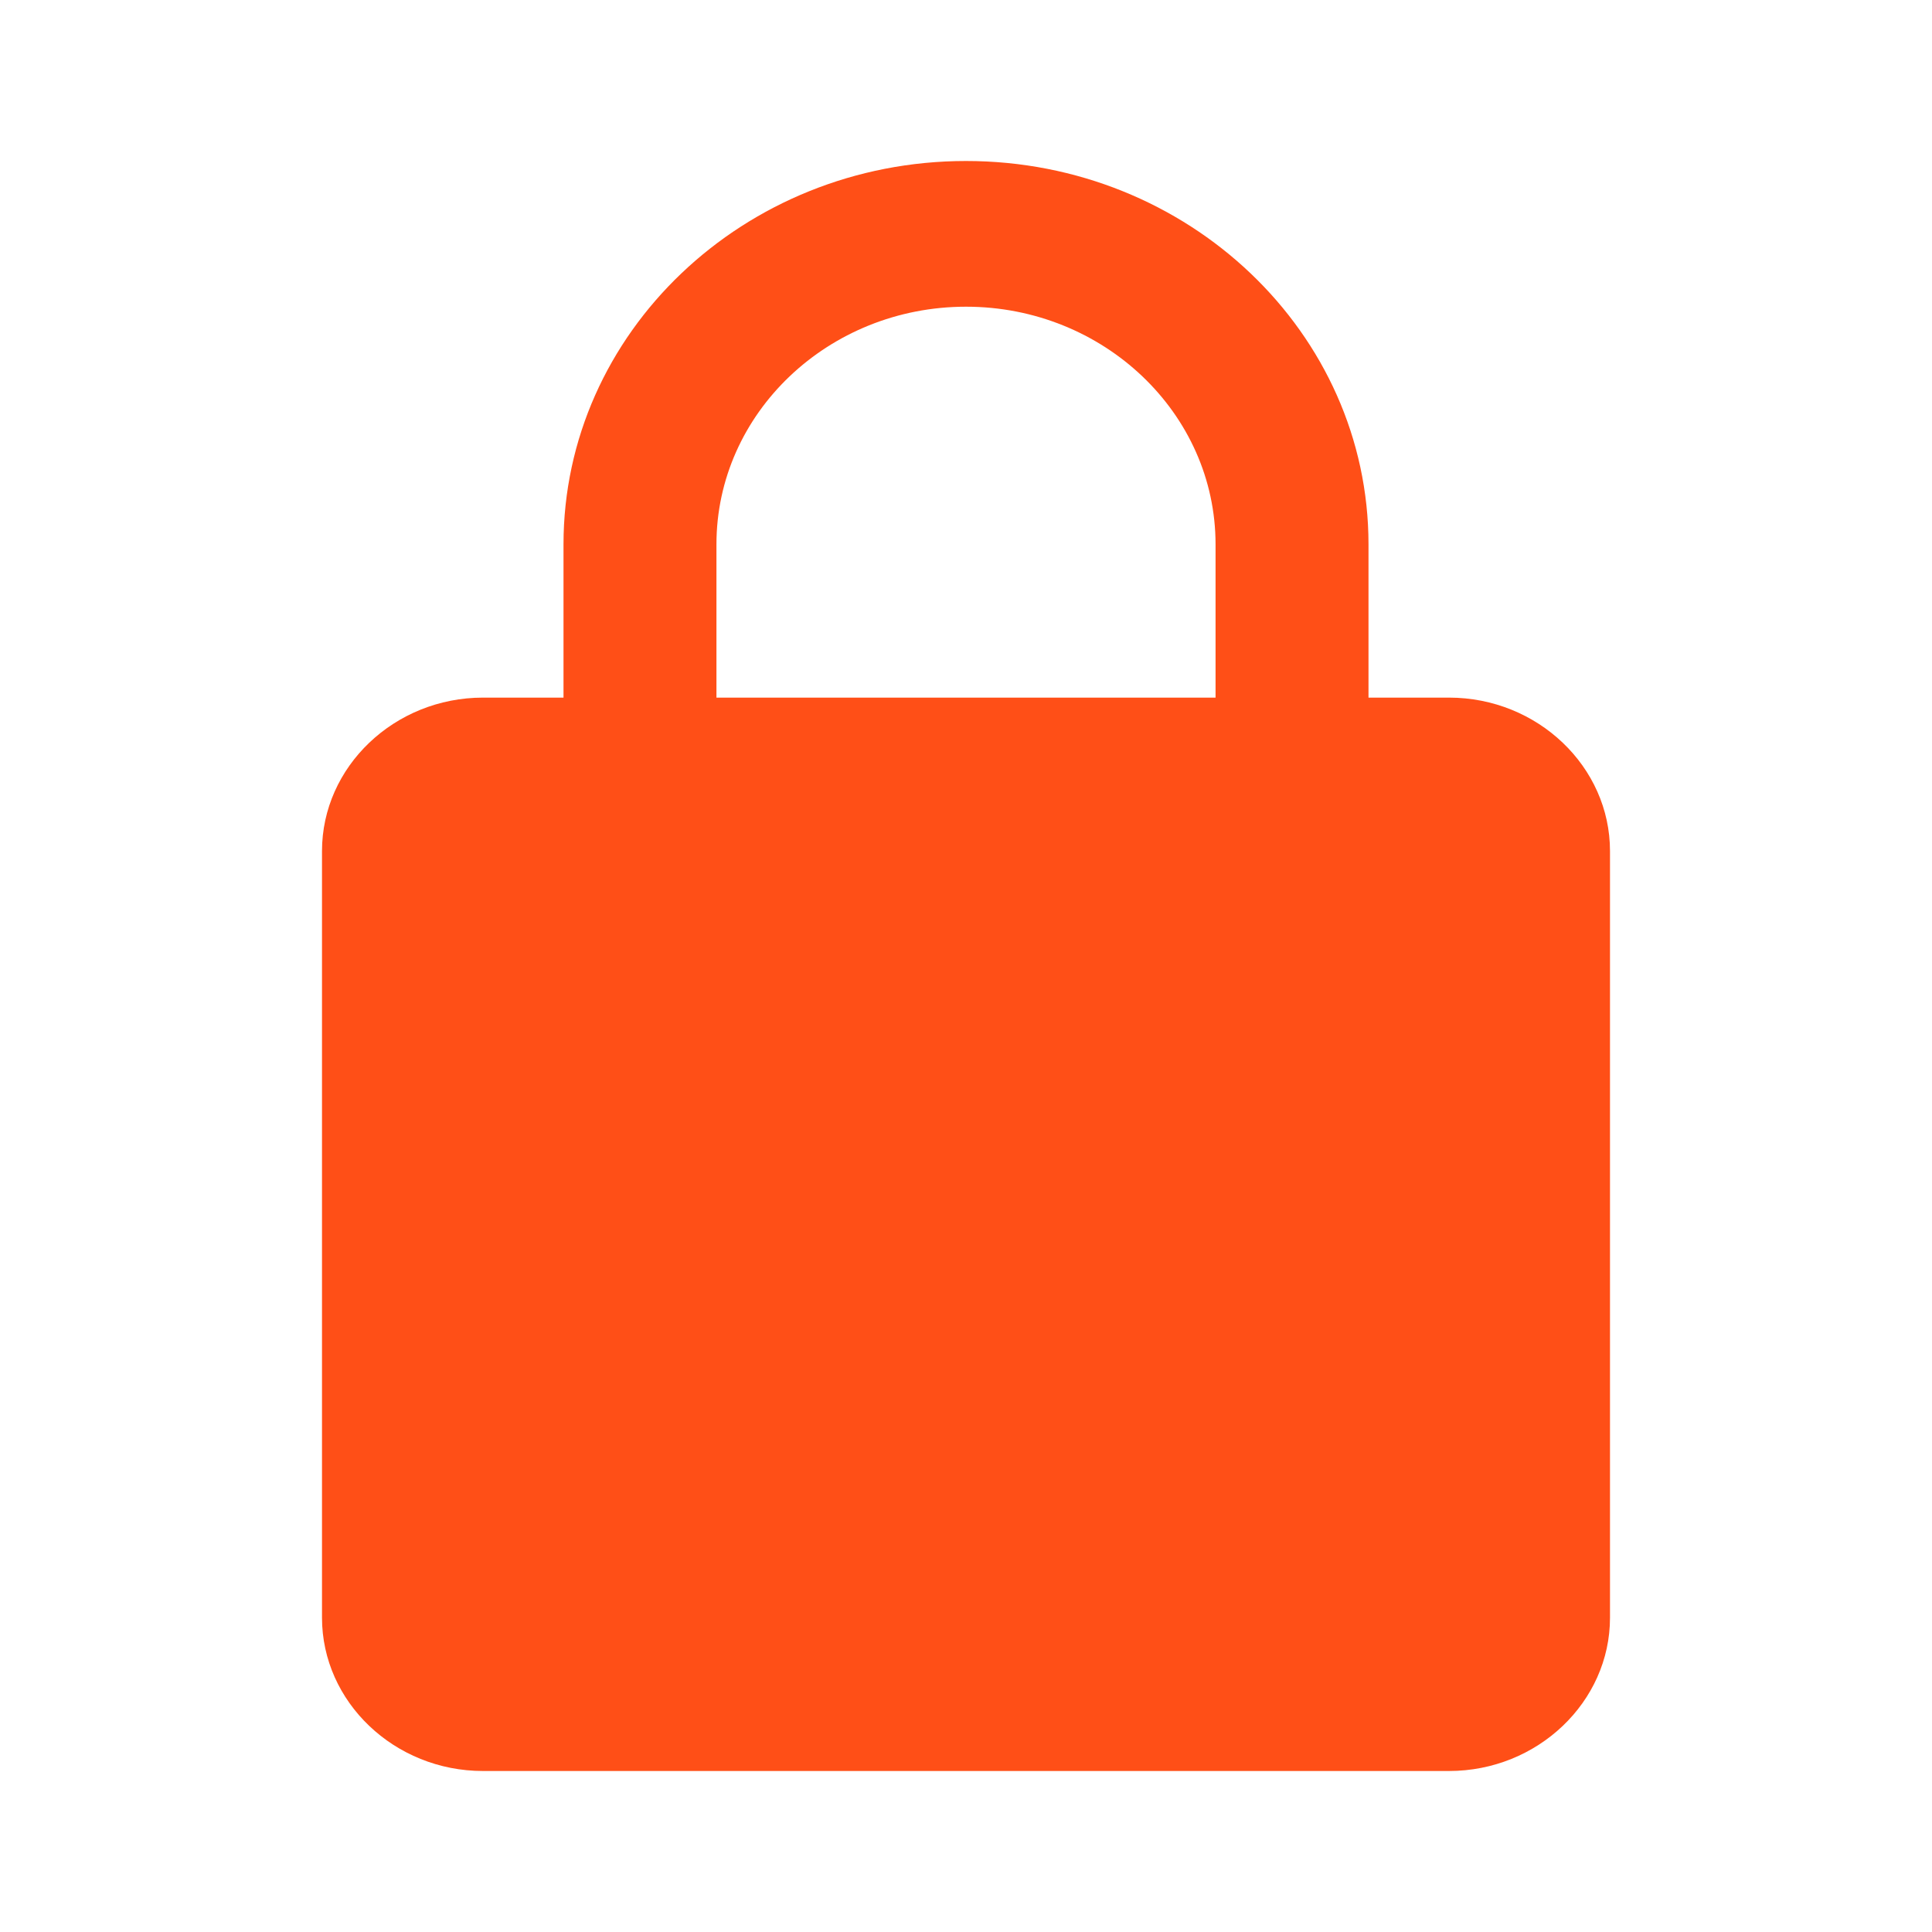 <svg width="12" height="12" viewBox="0 0 12 12" fill="none" xmlns="http://www.w3.org/2000/svg">
<g id="ic_lock" clip-path="url(#clip0_3578_2218)">
<path id="Union" fill-rule="evenodd" clip-rule="evenodd" d="M8.5 4.333H9C9.55 4.333 10 4.762 10 5.286V10.048C10 10.571 9.55 11 9 11H3C2.45 11 2 10.571 2 10.048V5.286C2 4.762 2.45 4.333 3 4.333H3.5V3.381C3.5 2.067 4.62 1 6 1C7.38 1 8.5 2.067 8.5 3.381V4.333ZM4.45 4.333H7.55V3.381C7.55 2.567 6.855 1.905 6 1.905C5.145 1.905 4.45 2.567 4.45 3.381V4.333Z" fill="#FF4F17"/>
</g>
<defs>
<clipPath id="clip0_3578_2218">
<rect width="12" height="12" fill="white"/>
</clipPath>
</defs>
</svg>
